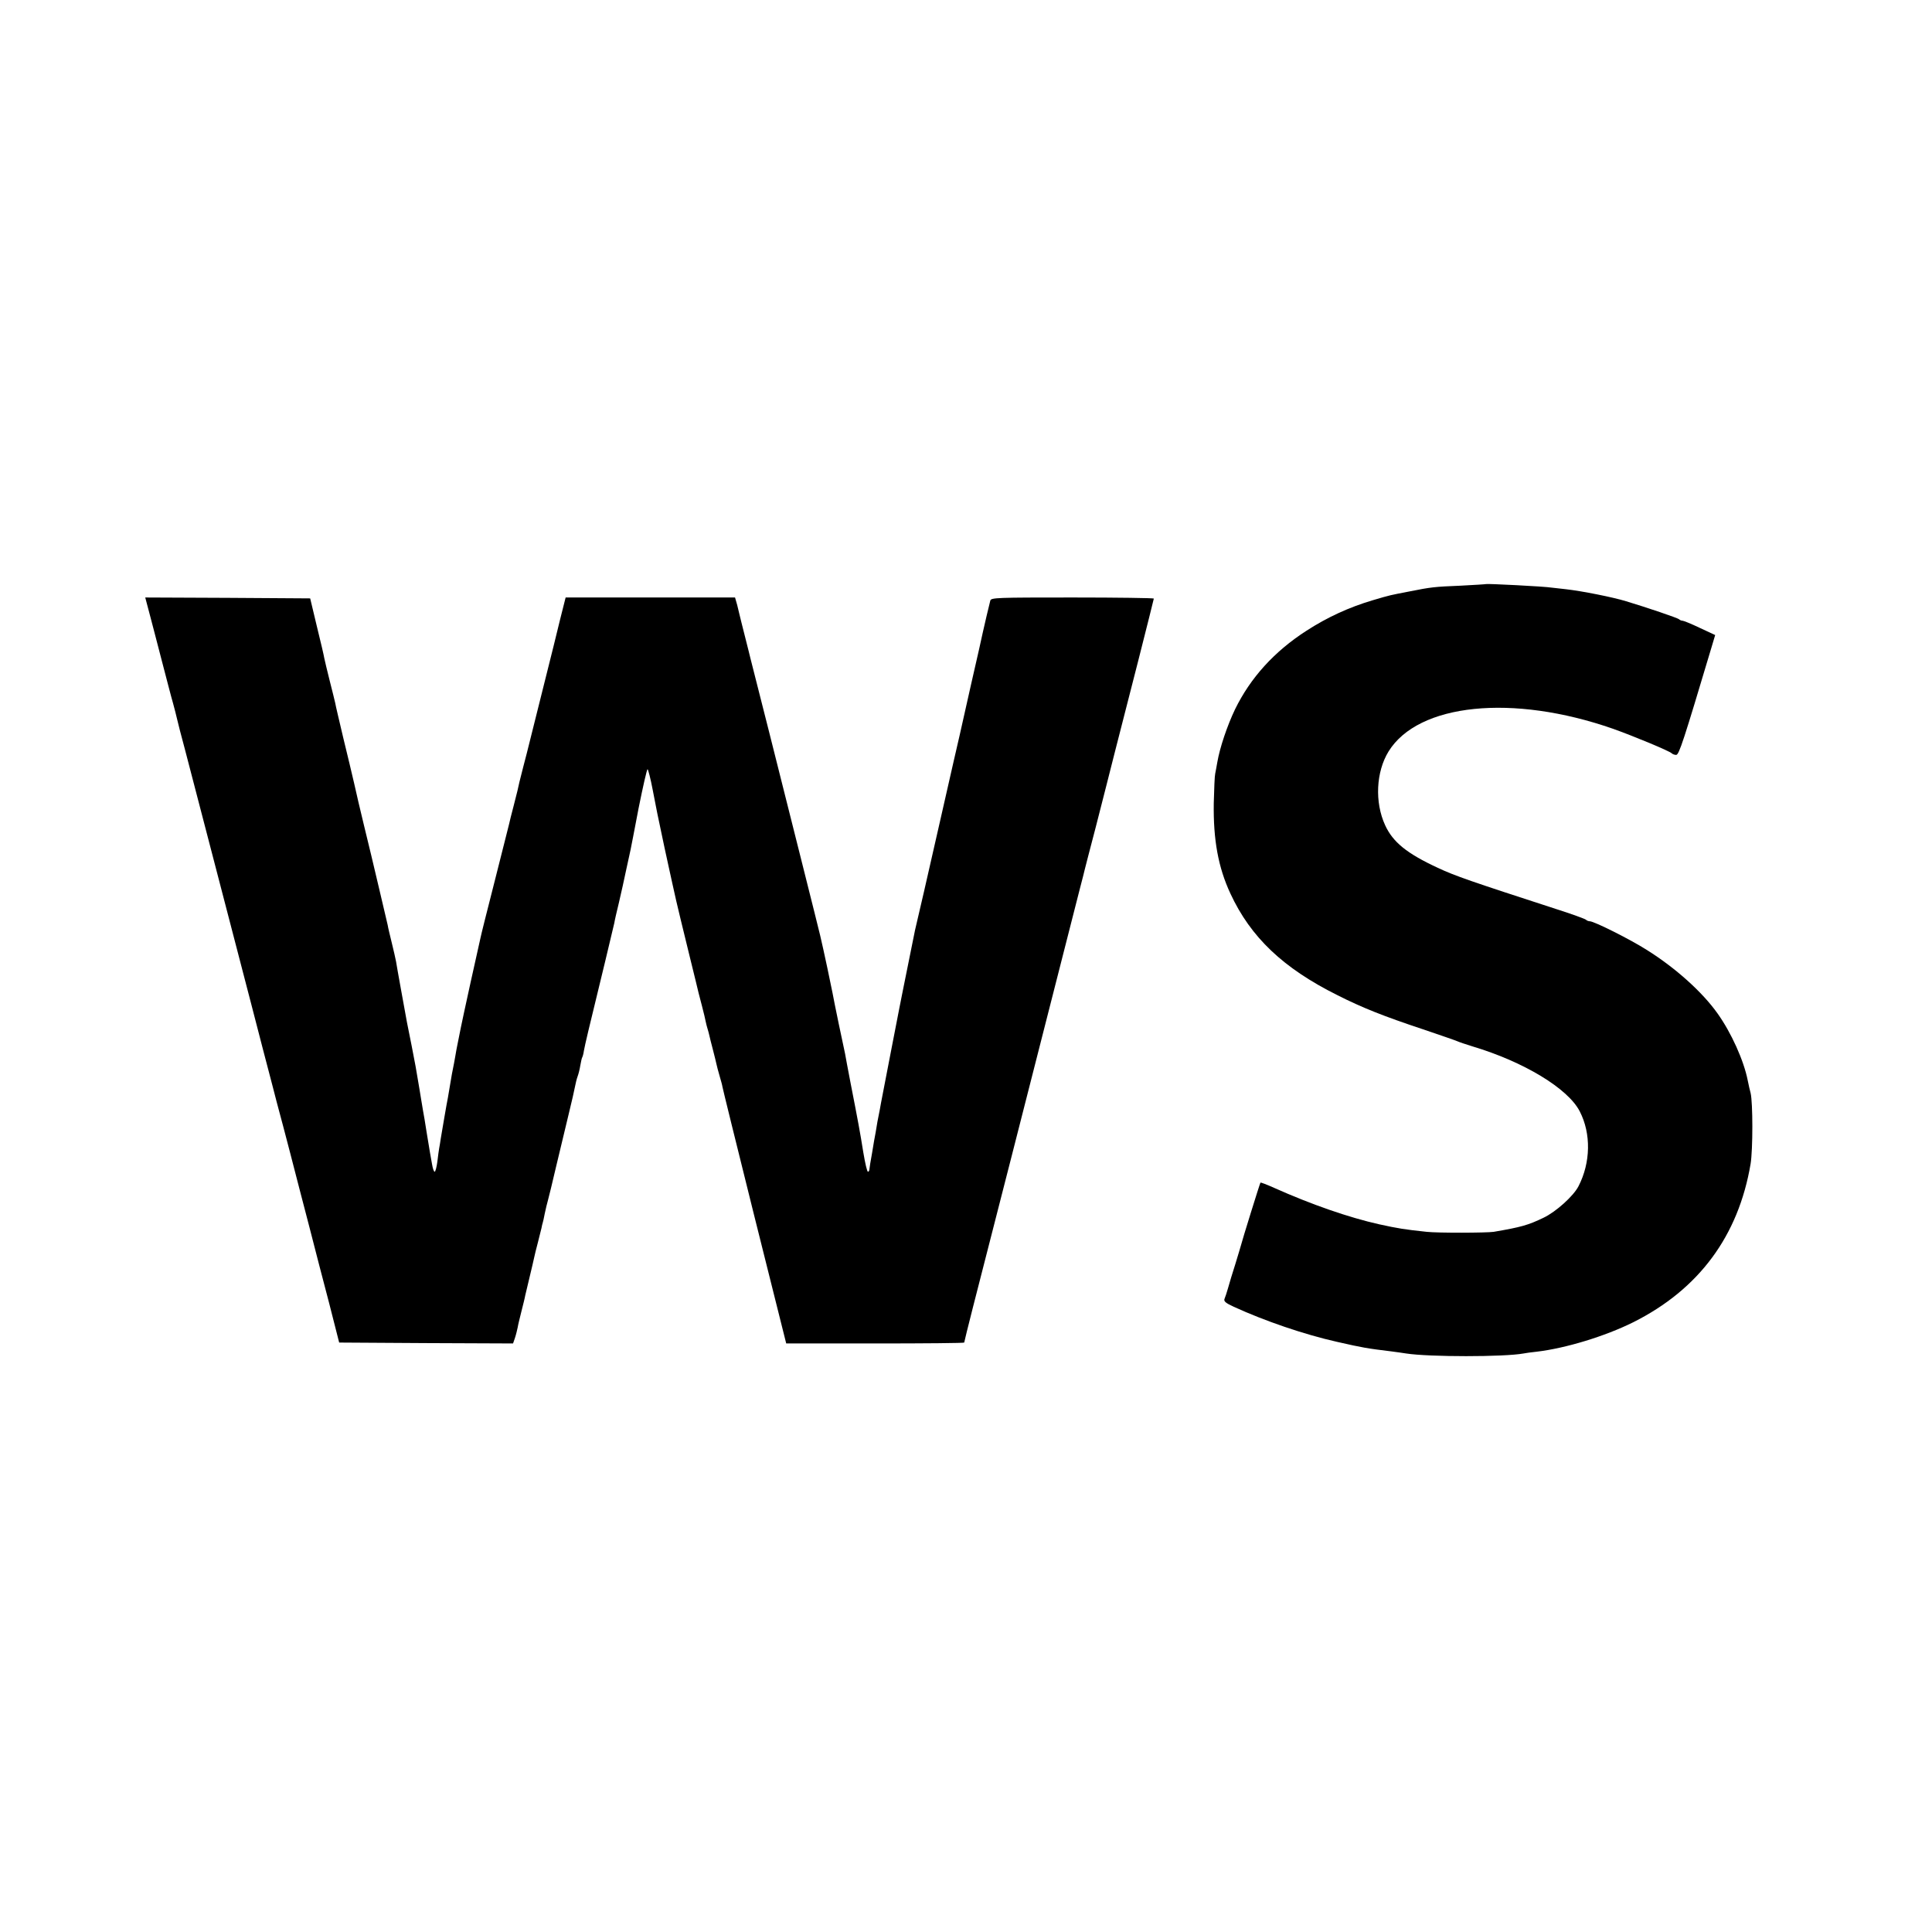 <?xml version="1.0" standalone="no"?>
<!DOCTYPE svg PUBLIC "-//W3C//DTD SVG 20010904//EN"
 "http://www.w3.org/TR/2001/REC-SVG-20010904/DTD/svg10.dtd">
<svg version="1.0" xmlns="http://www.w3.org/2000/svg"
 width="1080pt" height="1080pt" viewBox="0 0 1080 1080"
 preserveAspectRatio="xMidYMid meet">
<g transform="translate(0,1080) scale(0.1,-0.1)"
fill="#000000" stroke="none">
<path d="M8307 7535 c-1 -1 -65 -5 -142 -9 -147 -6 -165 -8 -285 -32 -109 -21
-107 -20 -205 -49 -135 -40 -256 -96 -372 -171 -180 -116 -313 -263 -399 -439
-44 -92 -85 -214 -99 -295 -4 -25 -10 -54 -12 -65 -3 -11 -6 -85 -8 -165 -3
-205 25 -359 93 -505 113 -244 295 -417 598 -568 136 -69 259 -118 479 -191
94 -32 179 -61 190 -66 11 -5 49 -18 85 -29 288 -86 536 -236 601 -364 64
-124 61 -286 -7 -418 -28 -55 -126 -143 -195 -176 -87 -42 -127 -53 -279 -79
-39 -6 -314 -7 -375 0 -123 13 -160 19 -265 42 -170 38 -380 111 -588 204 -40
18 -74 31 -76 29 -3 -3 -103 -325 -110 -354 -1 -5 -15 -50 -30 -100 -16 -49
-34 -110 -41 -135 -7 -25 -16 -52 -20 -61 -5 -13 6 -23 52 -44 172 -79 394
-155 577 -196 145 -33 169 -37 301 -53 33 -4 71 -10 85 -12 128 -20 549 -20
657 0 10 2 43 7 74 10 161 19 381 86 538 164 368 184 589 483 657 886 13 80
13 342 0 396 -4 14 -11 45 -16 70 -22 112 -92 267 -169 375 -85 120 -236 255
-394 354 -94 60 -296 161 -320 161 -7 0 -17 4 -22 9 -6 5 -80 32 -165 59 -474
154 -568 186 -663 231 -173 80 -251 144 -294 238 -59 128 -51 298 19 412 166
269 694 323 1255 127 115 -41 313 -123 328 -137 5 -5 16 -9 25 -9 16 0 42 81
195 593 l23 77 -86 40 c-46 22 -90 40 -96 40 -7 0 -16 4 -21 9 -9 7 -172 63
-295 100 -75 23 -247 57 -335 67 -27 3 -63 7 -80 9 -42 7 -363 23 -368 20z"/>
<path d="M831 7388 c11 -40 42 -161 70 -268 28 -107 57 -220 66 -250 8 -30 19
-71 23 -90 4 -19 24 -96 44 -170 58 -224 226 -866 371 -1425 20 -77 50 -192
66 -255 17 -63 41 -158 55 -210 13 -52 29 -111 34 -130 15 -53 111 -423 115
-440 2 -8 27 -105 56 -215 28 -110 77 -299 109 -420 l56 -220 486 -3 486 -2
11 32 c6 18 12 44 15 58 2 14 12 54 21 90 9 36 19 75 21 88 3 13 14 60 25 105
11 45 22 93 25 107 3 14 12 52 21 85 8 33 17 69 20 80 2 11 5 25 7 30 2 6 7
28 11 50 10 45 9 41 18 75 4 14 25 99 46 190 22 91 53 222 70 292 17 69 33
140 36 157 3 16 9 41 14 54 5 13 12 41 15 61 4 21 8 42 11 46 2 3 7 20 9 36
10 50 16 77 120 504 24 102 47 196 50 210 2 14 14 66 26 115 12 50 30 133 41
185 11 52 22 102 24 110 2 8 22 113 45 233 24 119 46 217 50 217 3 0 17 -53
29 -117 13 -65 24 -125 26 -133 2 -8 11 -51 20 -95 9 -44 18 -87 20 -95 2 -8
13 -58 24 -110 11 -52 30 -135 41 -185 12 -49 23 -97 25 -105 2 -8 24 -100 50
-205 26 -104 48 -197 50 -205 2 -8 11 -43 20 -77 9 -35 18 -72 20 -84 2 -11 7
-29 10 -39 3 -10 8 -27 10 -37 2 -10 11 -46 20 -80 9 -35 18 -71 20 -81 2 -10
10 -41 18 -68 8 -27 15 -53 15 -57 0 -4 80 -329 178 -722 l179 -715 497 0
c274 0 498 2 498 5 0 3 22 92 49 198 180 703 245 955 472 1847 55 217 112 438
125 490 14 52 26 102 28 110 2 8 29 114 61 235 31 121 58 227 60 235 4 18 60
236 179 701 47 186 86 340 86 343 0 3 -204 6 -454 6 -424 0 -455 -1 -460 -17
-5 -18 -34 -141 -42 -178 -2 -11 -31 -141 -65 -288 -33 -147 -62 -276 -64
-285 -2 -9 -18 -78 -35 -152 -17 -74 -51 -223 -75 -330 -24 -107 -65 -285 -90
-395 -26 -110 -48 -207 -50 -215 -5 -24 -63 -312 -69 -342 -12 -59 -18 -91
-66 -338 -27 -140 -52 -268 -55 -285 -5 -28 -8 -46 -20 -105 -2 -14 -7 -41
-10 -60 -4 -19 -13 -71 -20 -115 -8 -44 -15 -86 -15 -92 0 -7 -4 -13 -8 -13
-5 0 -16 48 -26 108 -18 113 -29 172 -72 392 -14 74 -28 146 -30 160 -3 14
-19 88 -35 165 -16 77 -32 156 -35 174 -5 28 -51 246 -69 321 -6 28 -187 746
-286 1140 -55 217 -102 402 -104 410 -2 8 -15 62 -30 120 -15 58 -28 112 -30
120 -2 8 -8 34 -14 58 l-12 42 -473 0 -474 0 -32 -127 c-17 -71 -33 -135 -35
-143 -2 -8 -36 -143 -75 -300 -39 -157 -73 -292 -75 -300 -2 -8 -11 -43 -20
-77 -9 -35 -18 -72 -21 -83 -8 -37 -12 -55 -33 -136 -12 -45 -23 -90 -25 -100
-3 -10 -38 -153 -80 -317 -42 -164 -78 -308 -80 -320 -3 -12 -27 -123 -55
-247 -27 -124 -52 -238 -55 -255 -3 -16 -8 -41 -11 -55 -11 -53 -17 -86 -20
-105 -3 -18 -8 -46 -19 -100 -2 -11 -7 -40 -11 -65 -4 -25 -9 -54 -11 -65 -7
-33 -33 -188 -40 -229 -3 -21 -7 -46 -9 -55 -2 -9 -6 -42 -10 -74 -4 -31 -11
-57 -15 -57 -5 0 -11 19 -15 43 -4 23 -9 51 -11 62 -2 11 -10 63 -19 115 -8
52 -17 106 -20 120 -2 13 -7 40 -10 60 -3 20 -7 45 -9 55 -2 11 -7 40 -11 65
-9 57 -11 65 -34 185 -11 55 -23 114 -26 130 -12 66 -57 312 -61 340 -3 17
-14 64 -24 105 -10 41 -21 86 -23 100 -3 14 -24 104 -47 200 -23 96 -43 181
-45 190 -2 8 -20 83 -40 165 -20 83 -45 188 -55 235 -11 47 -38 162 -61 255
-22 94 -43 181 -45 195 -3 14 -17 70 -31 125 -14 55 -27 111 -30 125 -2 14
-21 95 -42 180 l-37 155 -461 3 -461 2 19 -72z"/>
</g>
</svg>

